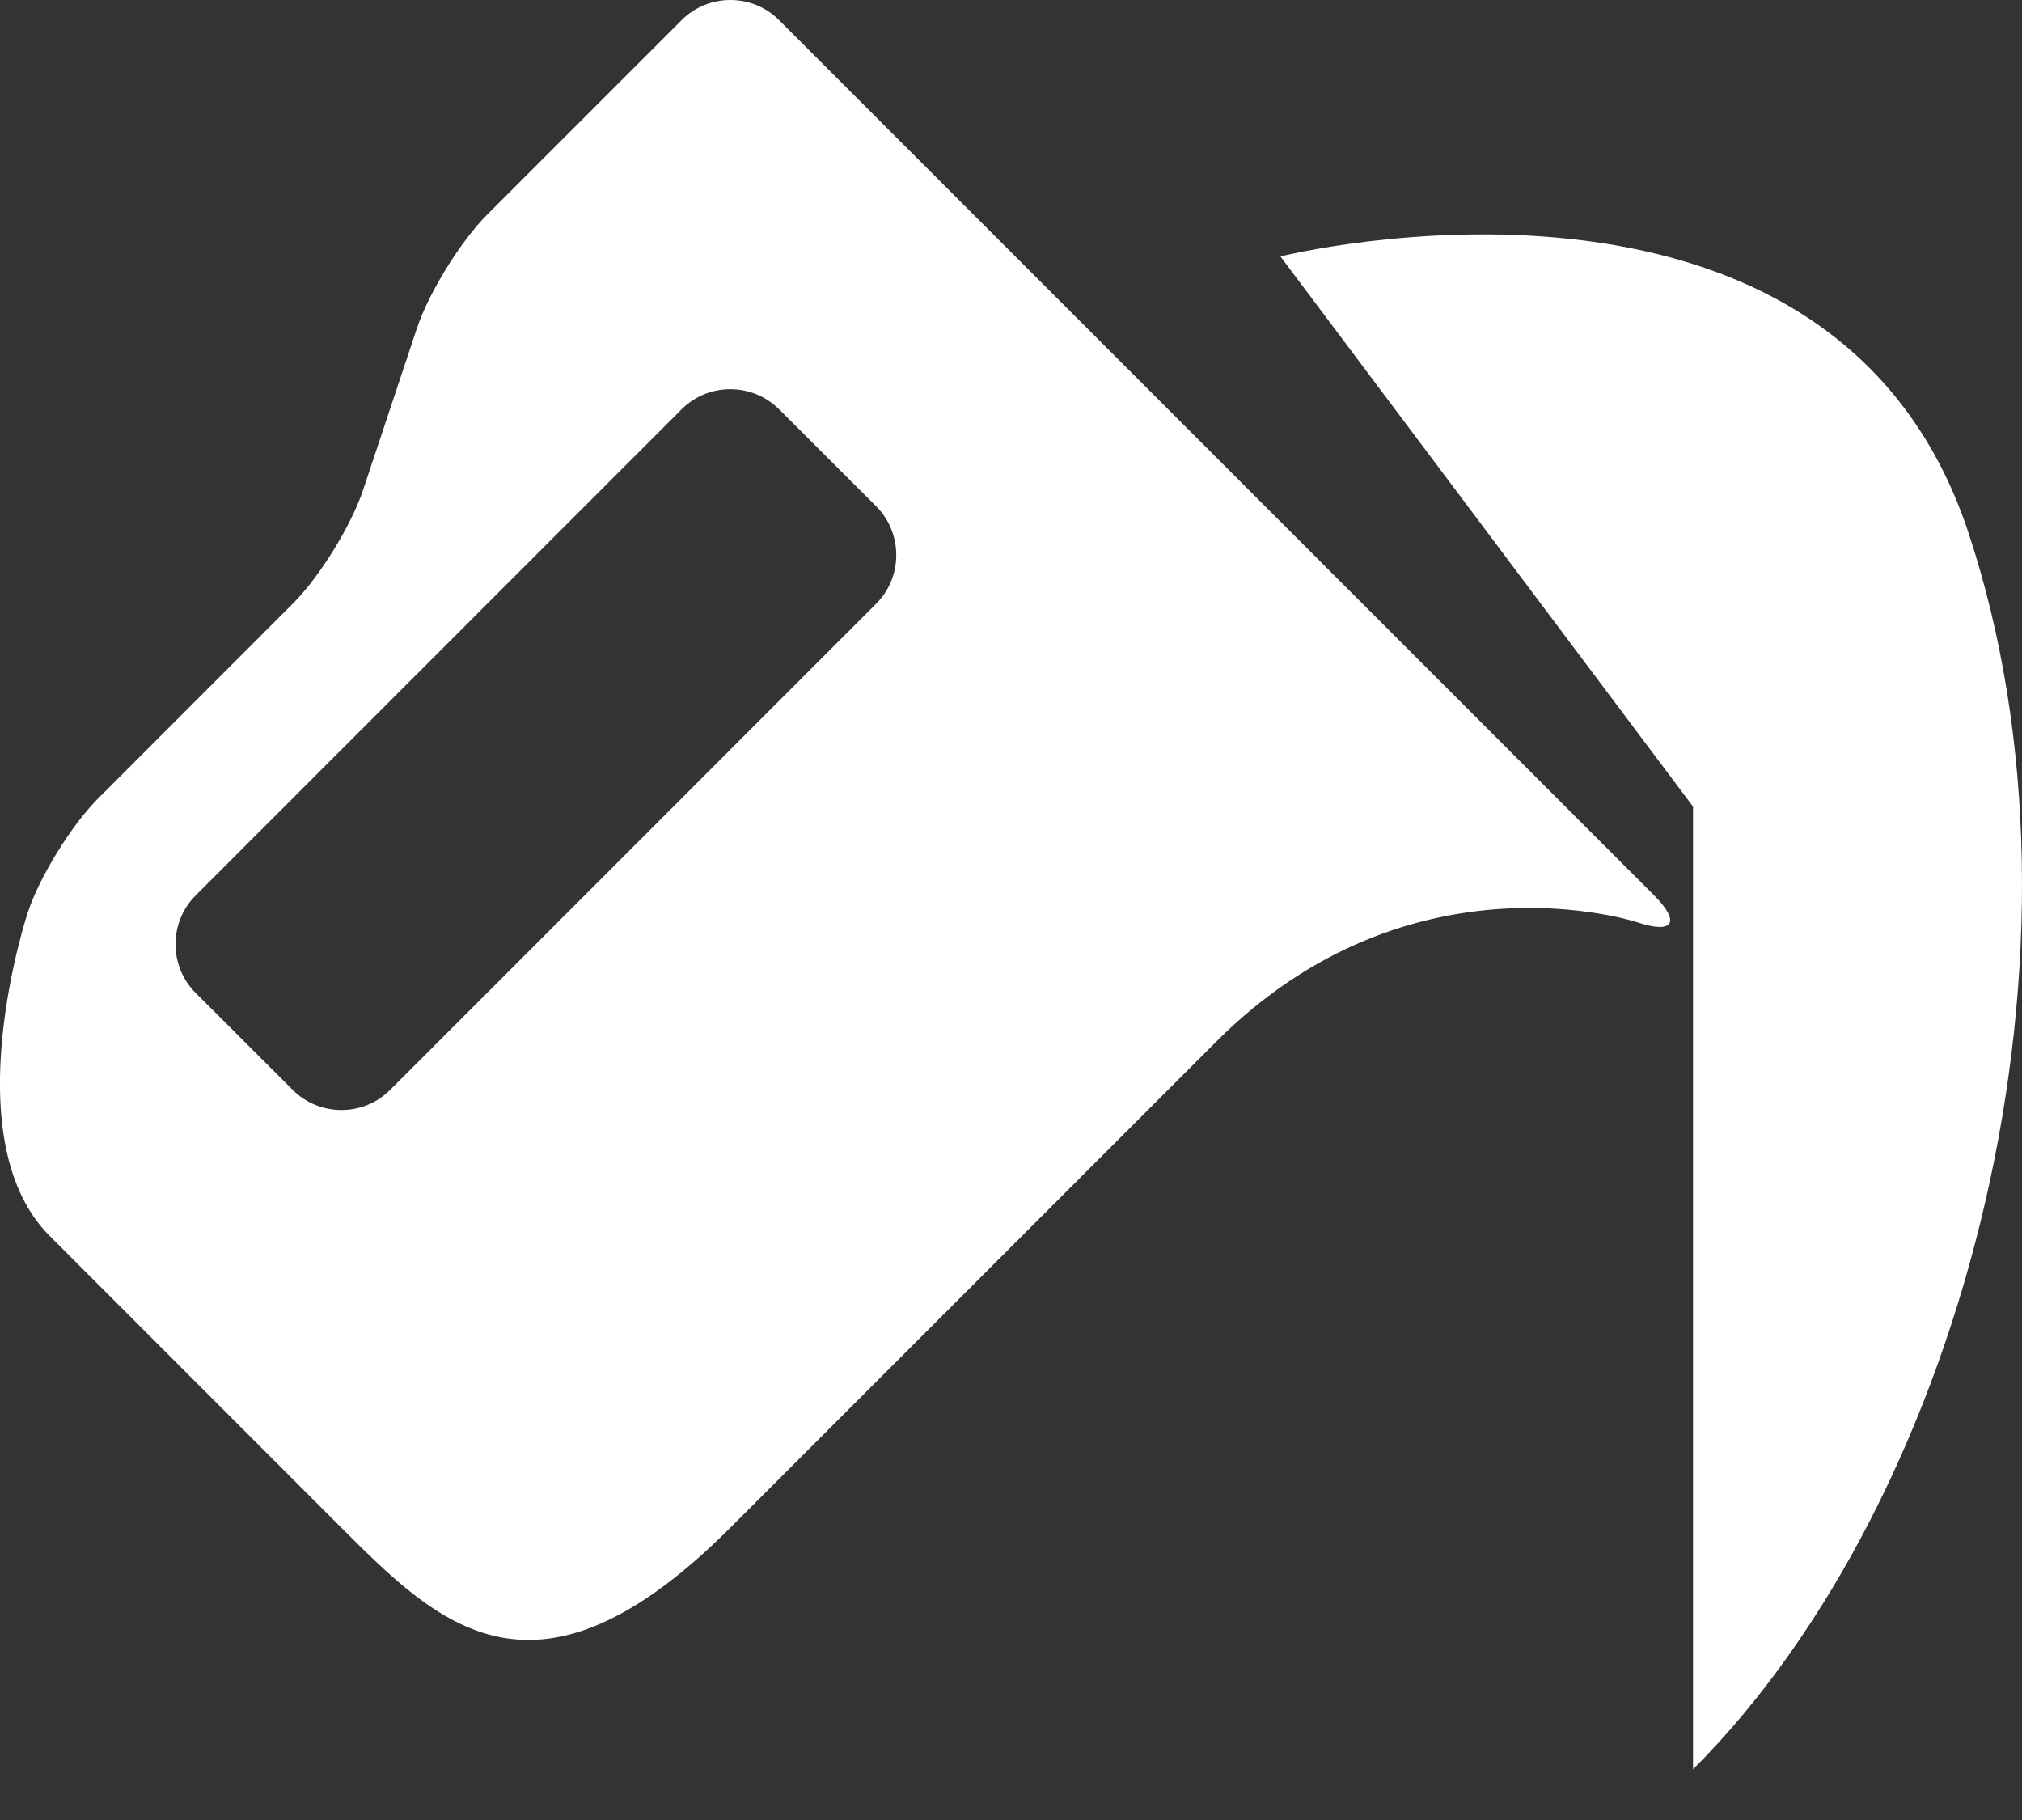 <?xml version="1.0" encoding="UTF-8" standalone="no"?>
<!DOCTYPE svg PUBLIC "-//W3C//DTD SVG 1.1//EN" "http://www.w3.org/Graphics/SVG/1.1/DTD/svg11.dtd">
<svg width="20px" height="18px" version="1.1" xmlns="http://www.w3.org/2000/svg" xmlns:xlink="http://www.w3.org/1999/xlink" xml:space="preserve" xmlns:serif="http://www.serif.com/" style="fill-rule:evenodd;clip-rule:evenodd;stroke-linejoin:round;stroke-miterlimit:2;">
    <rect width="100%" height="100%" fill="#333333" stroke="none"/>
    <g id="icon-skins">
        <g>
            <path d="M9.629,2.122L7.705,0.198C7.441,-0.066 7.008,-0.066 6.743,0.198L4.819,2.122C4.555,2.387 4.241,2.894 4.123,3.249L3.592,4.844C3.474,5.198 3.161,5.706 2.896,5.97L0.972,7.895C0.708,8.159 0.394,8.666 0.276,9.021C0.276,9.021 -0.471,11.261 0.491,12.223C1.453,13.185 2.414,14.147 3.376,15.109C4.338,16.07 5.3,17.032 7.224,15.109C8.543,13.789 10.11,12.223 12.033,10.299C13.956,8.376 16.197,9.122 16.197,9.122C16.552,9.24 16.626,9.121 16.362,8.856L9.629,2.122ZM8.667,5.97L3.858,10.78C3.594,11.044 3.161,11.044 2.896,10.78L1.934,9.819C1.67,9.555 1.67,9.122 1.934,8.857L6.743,4.047C7.007,3.783 7.44,3.783 7.705,4.047L8.667,5.008C8.931,5.273 8.931,5.706 8.667,5.97Z" style="fill:white;fill-rule:nonzero;"/>
            <path d="M19.466,5.256C18.106,1.175 12.665,2.536 12.665,2.536L16.746,7.977L16.746,17.499C19.466,14.778 20.827,9.337 19.466,5.256Z" style="fill:white;fill-rule:nonzero;"/>
        </g>
    </g>
</svg>
